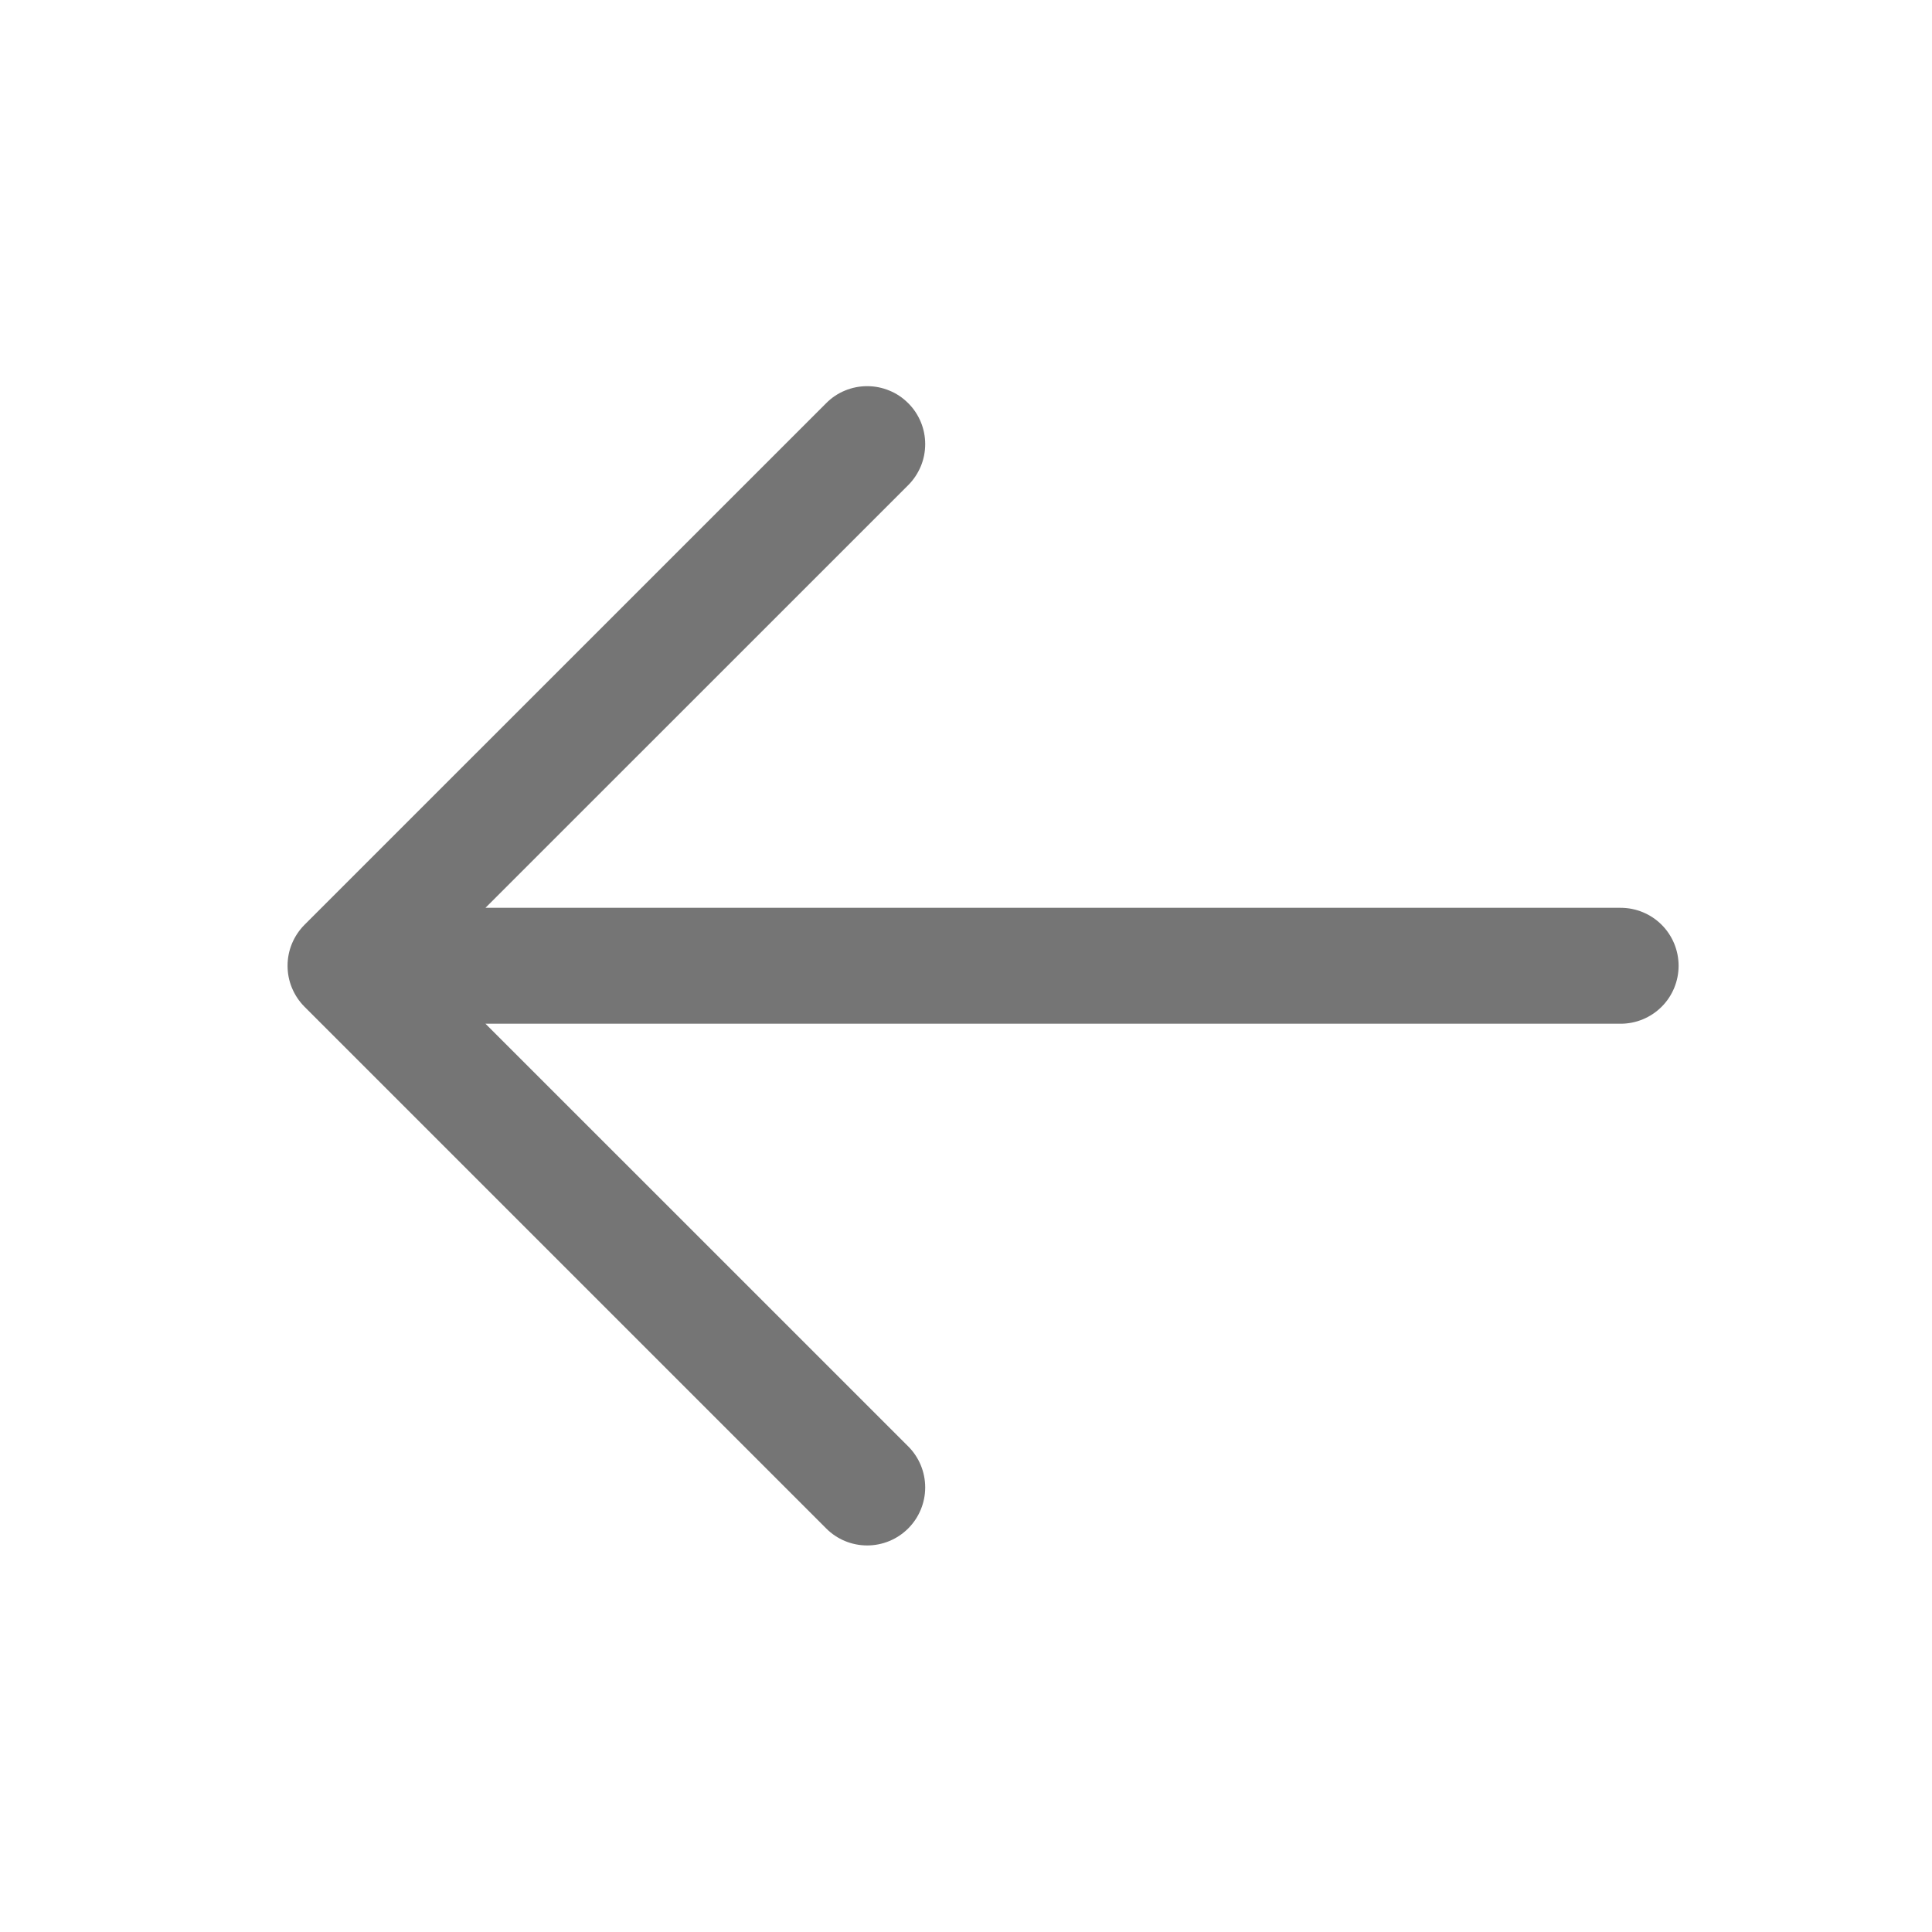 <svg width="25" height="25" viewBox="0 0 25 25" fill="none" xmlns="http://www.w3.org/2000/svg">
<g id="ph:arrow-up">
<path id="Vector" d="M11.752 5.217C11.822 5.286 11.877 5.369 11.915 5.46C11.953 5.551 11.972 5.649 11.972 5.747C11.972 5.846 11.953 5.943 11.915 6.034C11.877 6.125 11.822 6.208 11.752 6.278L6.282 11.747L20.971 11.747C21.17 11.747 21.361 11.826 21.502 11.967C21.642 12.107 21.721 12.298 21.721 12.497C21.721 12.696 21.642 12.887 21.502 13.027C21.361 13.168 21.17 13.247 20.971 13.247L6.282 13.247L11.752 18.716C11.893 18.857 11.972 19.048 11.972 19.247C11.972 19.446 11.893 19.637 11.752 19.778C11.611 19.919 11.42 19.998 11.221 19.998C11.022 19.998 10.831 19.919 10.691 19.778L3.941 13.028C3.871 12.958 3.816 12.875 3.778 12.784C3.74 12.693 3.721 12.596 3.721 12.497C3.721 12.399 3.74 12.301 3.778 12.21C3.816 12.119 3.871 12.036 3.941 11.966L10.691 5.217C10.76 5.147 10.843 5.091 10.934 5.054C11.025 5.016 11.123 4.997 11.221 4.997C11.32 4.997 11.417 5.016 11.508 5.054C11.6 5.091 11.682 5.147 11.752 5.217Z" fill="#757575"/>
</g>
</svg>

